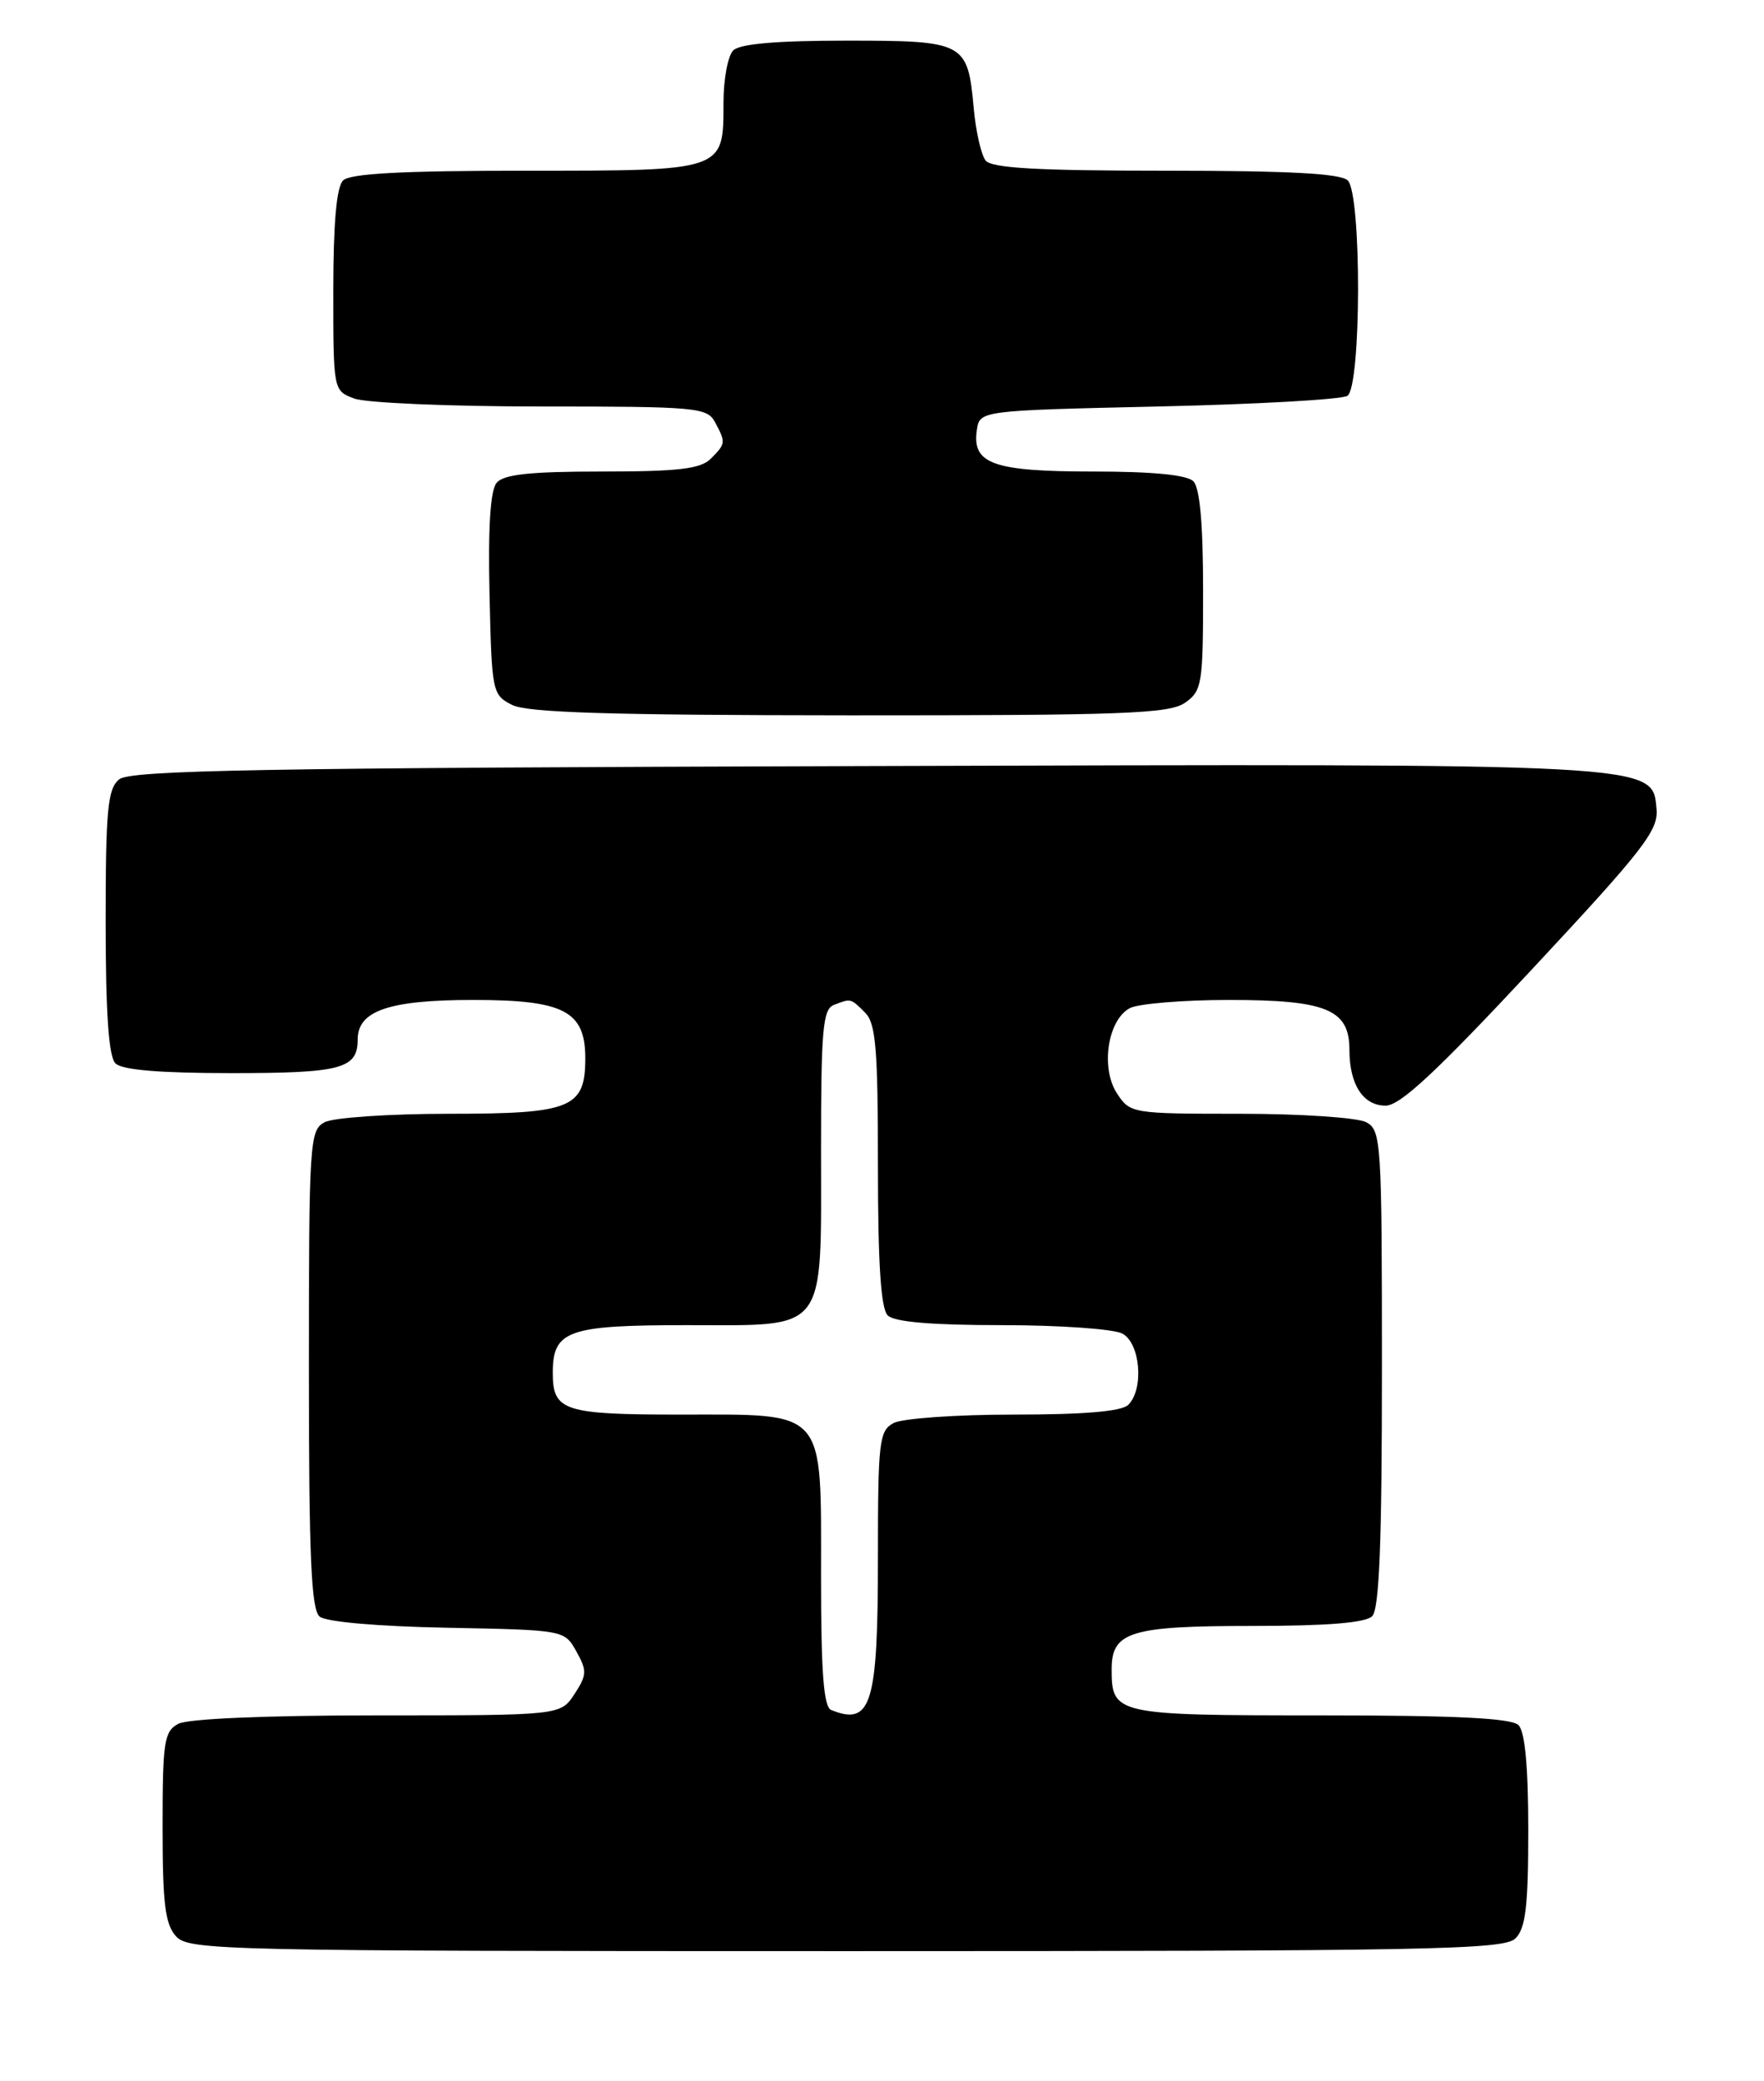 <?xml version="1.0" encoding="UTF-8" standalone="no"?>
<!DOCTYPE svg PUBLIC "-//W3C//DTD SVG 1.1//EN" "http://www.w3.org/Graphics/SVG/1.1/DTD/svg11.dtd" >
<svg xmlns="http://www.w3.org/2000/svg" xmlns:xlink="http://www.w3.org/1999/xlink" version="1.1" viewBox="0 0 217 256">
 <g >
 <path fill="currentColor"
d=" M 186.43 238.43 C 187.68 237.18 188.00 234.46 188.00 225.13 C 188.00 217.34 187.60 213.00 186.80 212.20 C 185.94 211.34 179.12 211.00 162.42 211.00 C 137.20 211.00 136.75 210.90 136.75 205.32 C 136.75 200.71 139.06 200.00 153.99 200.00 C 163.24 200.00 167.98 199.62 168.80 198.80 C 169.68 197.92 170.00 189.76 170.00 168.34 C 170.00 140.43 169.91 139.02 168.07 138.04 C 167.00 137.47 160.04 137.00 152.59 137.00 C 139.25 137.00 139.02 136.96 137.41 134.50 C 135.37 131.39 136.25 125.47 138.98 124.01 C 140.02 123.46 145.52 123.00 151.21 123.00 C 163.17 123.00 166.00 124.17 166.00 129.12 C 166.00 133.40 167.68 136.00 170.45 136.00 C 172.24 136.00 176.70 131.84 188.44 119.25 C 202.19 104.51 204.03 102.14 203.78 99.50 C 203.25 93.86 204.62 93.93 106.01 94.23 C 31.75 94.45 16.02 94.74 14.65 95.87 C 13.24 97.05 13.00 99.60 13.00 113.42 C 13.00 124.67 13.37 129.97 14.20 130.80 C 15.01 131.61 19.64 132.00 28.50 132.00 C 41.98 132.00 44.00 131.46 44.00 127.86 C 44.00 124.32 47.87 123.00 58.22 123.00 C 69.38 123.00 72.00 124.36 72.00 130.17 C 72.00 136.30 70.29 137.00 55.28 137.00 C 47.90 137.00 41.00 137.47 39.93 138.04 C 38.09 139.02 38.00 140.43 38.00 168.41 C 38.00 191.47 38.28 197.99 39.32 198.85 C 40.10 199.50 46.50 200.06 55.03 200.22 C 69.42 200.50 69.43 200.50 70.90 203.13 C 72.23 205.50 72.20 206.04 70.67 208.38 C 68.95 211.00 68.95 211.00 46.41 211.00 C 32.78 211.00 23.10 211.41 21.93 212.04 C 20.19 212.97 20.00 214.23 20.00 224.71 C 20.00 234.13 20.31 236.69 21.65 238.17 C 23.23 239.91 27.10 240.00 104.08 240.00 C 176.18 240.00 185.03 239.83 186.43 238.43 Z  M 145.78 86.44 C 147.87 84.98 148.00 84.16 148.00 72.64 C 148.00 64.45 147.60 60.00 146.80 59.20 C 146.01 58.41 141.80 58.00 134.49 58.00 C 122.21 58.00 119.57 57.07 120.16 52.94 C 120.50 50.50 120.50 50.50 142.50 50.00 C 154.60 49.73 165.06 49.14 165.75 48.69 C 167.47 47.58 167.51 23.91 165.80 22.20 C 164.94 21.34 158.56 21.00 143.42 21.00 C 127.68 21.00 121.99 20.68 121.25 19.75 C 120.70 19.06 120.04 16.15 119.78 13.28 C 119.04 5.18 118.70 5.00 104.08 5.00 C 95.55 5.00 91.01 5.39 90.20 6.20 C 89.54 6.86 89.00 9.75 89.00 12.63 C 89.00 21.07 89.21 21.00 64.63 21.00 C 49.45 21.00 43.06 21.34 42.20 22.20 C 41.40 23.00 41.00 27.47 41.00 35.72 C 41.00 48.03 41.00 48.05 43.57 49.02 C 44.98 49.56 55.31 50.00 66.53 50.00 C 85.68 50.00 86.99 50.12 87.96 51.93 C 89.30 54.44 89.29 54.57 87.43 56.43 C 86.18 57.68 83.45 58.00 74.05 58.00 C 65.19 58.00 61.96 58.35 61.09 59.39 C 60.32 60.32 60.03 64.88 60.22 73.11 C 60.49 85.14 60.56 85.48 63.00 86.71 C 64.88 87.66 75.10 87.97 104.53 87.99 C 138.25 88.00 143.86 87.79 145.78 86.44 Z  M 102.25 210.34 C 101.32 209.96 101.00 205.71 101.00 193.92 C 101.00 173.09 101.79 174.00 83.70 174.00 C 69.34 174.00 68.00 173.56 68.00 168.87 C 68.00 163.65 69.82 163.00 84.51 163.00 C 101.94 163.00 101.00 164.24 101.00 141.38 C 101.00 126.65 101.22 124.13 102.58 123.61 C 104.70 122.79 104.64 122.78 106.43 124.57 C 107.74 125.88 108.00 129.04 108.00 143.37 C 108.00 155.44 108.36 160.96 109.20 161.80 C 110.01 162.61 114.59 163.00 123.27 163.00 C 130.34 163.00 137.00 163.47 138.07 164.04 C 140.28 165.22 140.75 170.85 138.80 172.80 C 137.99 173.61 133.41 174.00 124.73 174.00 C 117.66 174.00 111.00 174.47 109.93 175.04 C 108.15 175.99 108.00 177.27 108.00 191.60 C 108.00 209.68 107.19 212.33 102.25 210.34 Z "/>
</g>
</svg>